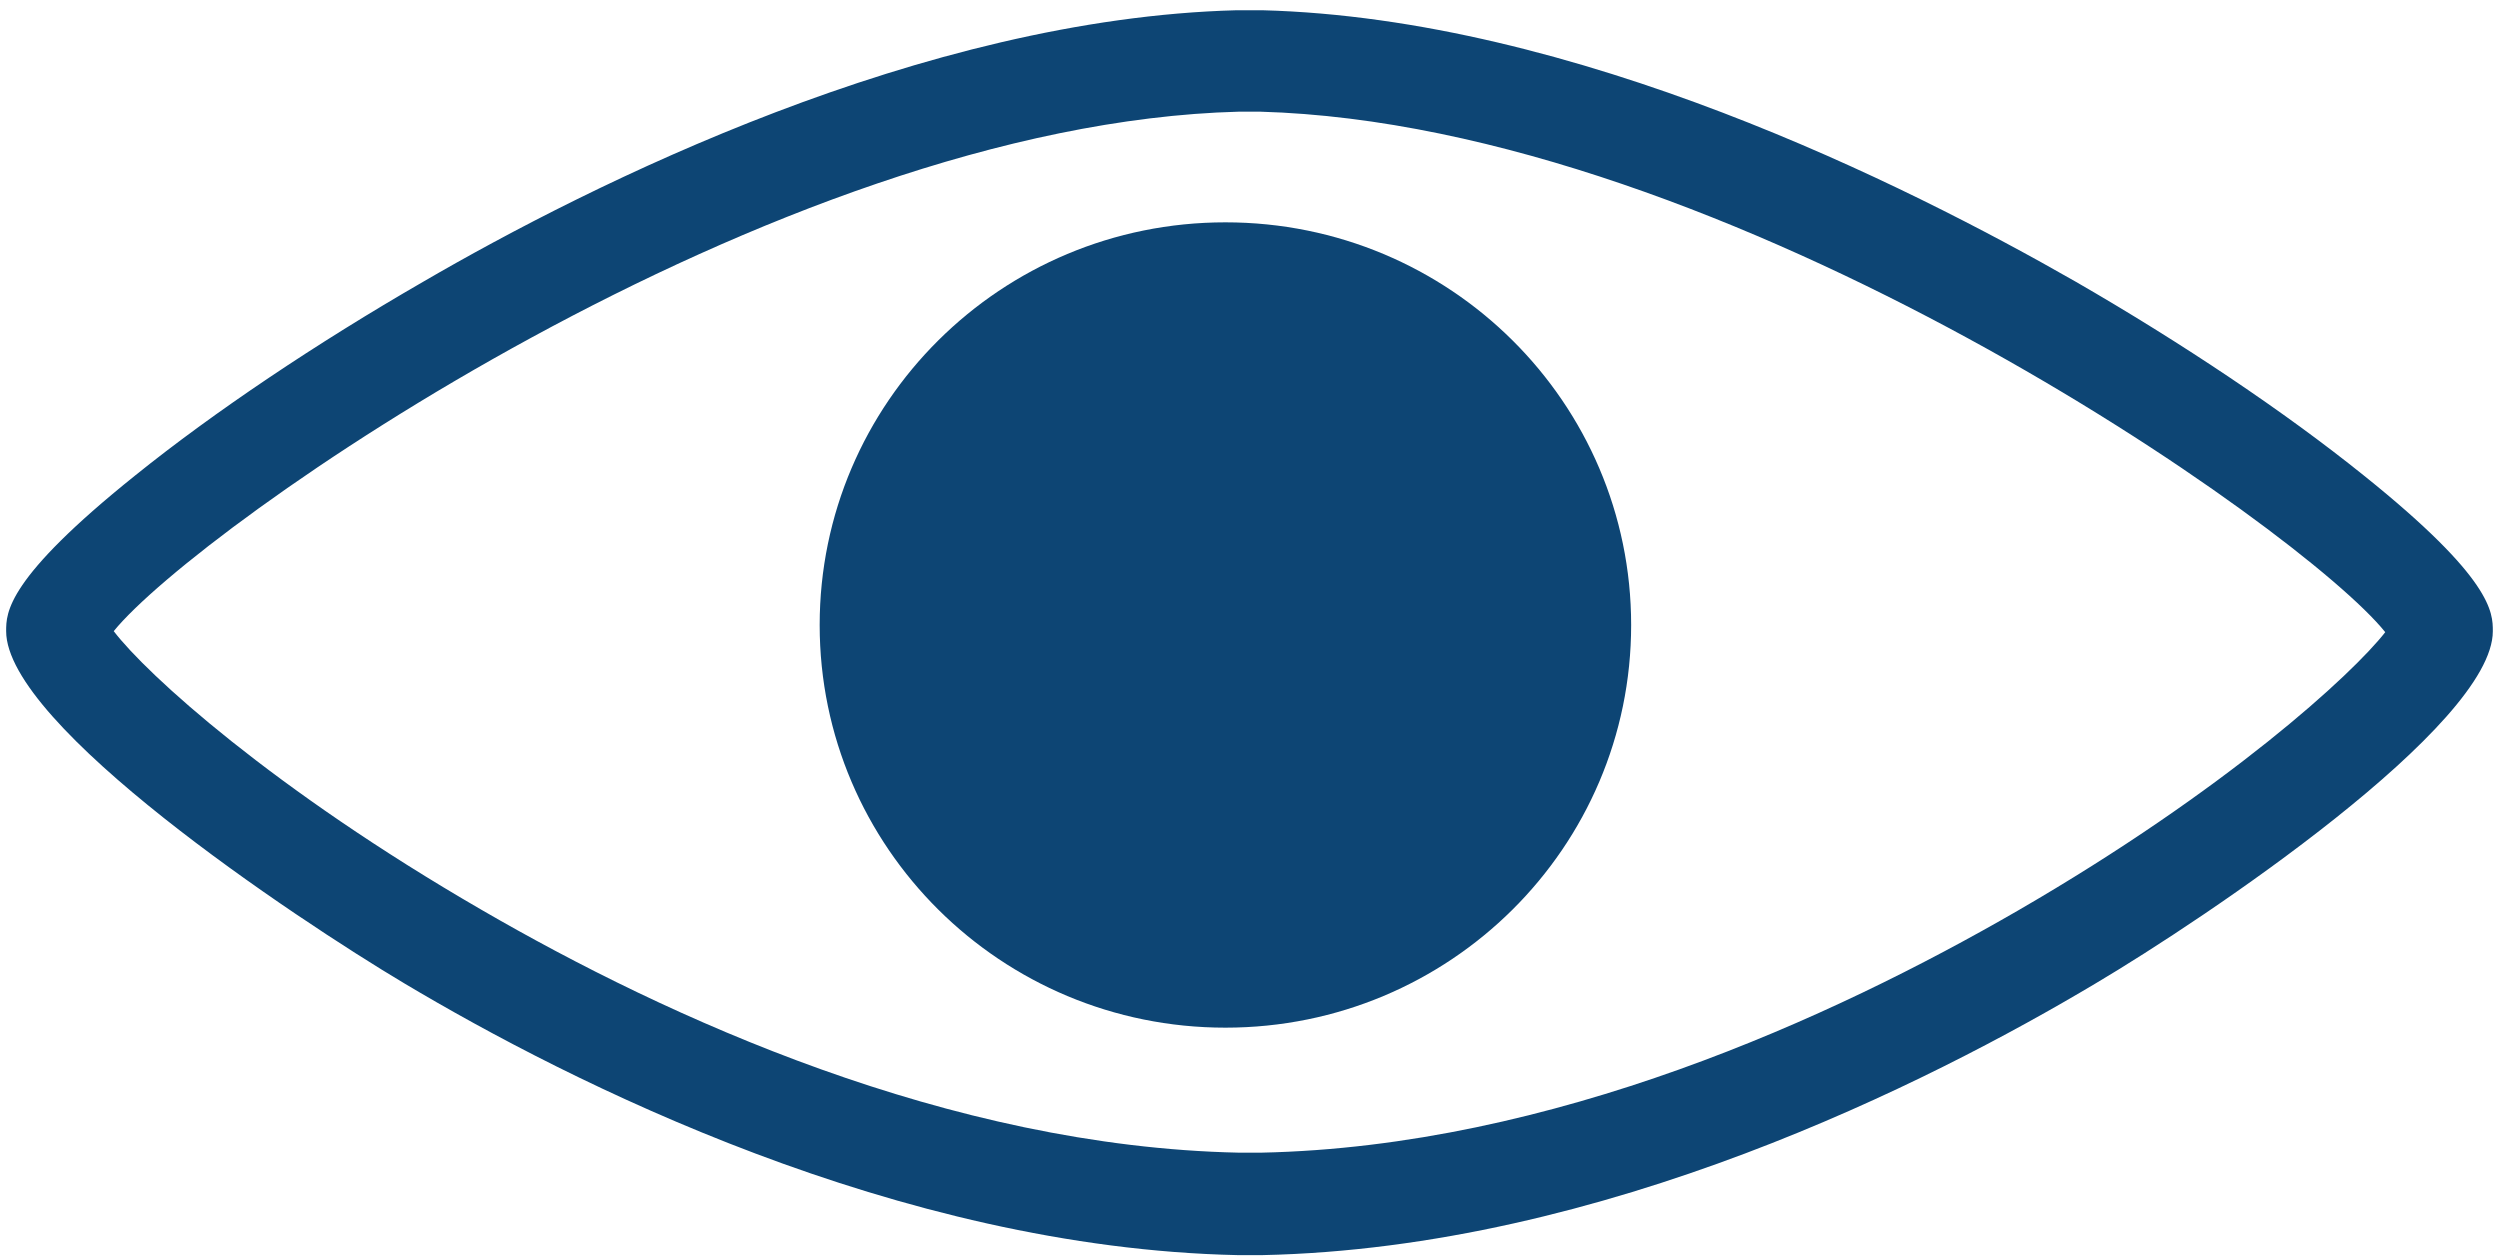 <?xml version="1.0" encoding="utf-8"?>
<!-- Generator: Adobe Illustrator 18.0.0, SVG Export Plug-In . SVG Version: 6.00 Build 0)  -->
<!DOCTYPE svg PUBLIC "-//W3C//DTD SVG 1.1//EN" "http://www.w3.org/Graphics/SVG/1.1/DTD/svg11.dtd">
<svg version="1.1" id="Layer_1" xmlns="http://www.w3.org/2000/svg" xmlns:xlink="http://www.w3.org/1999/xlink" x="0px" y="0px"
	 viewBox="0 0 244 123" enable-background="new 0 0 244 123" xml:space="preserve">
<title>eye-small</title>
<desc>Created with Sketch.</desc>
<path fill="#0D4574" d="M123.2,122.5l-2.4,0c-33.2-0.7-65.2-16.9-81.3-26.5C28.6,89.5,0.6,70.8,0.6,61.6c0-1.8,0-5.1,12.6-15.2
	c7.7-6.2,17.7-12.9,28.1-18.9c16.5-9.6,48.8-25.7,79.4-26.5l0.1,0l2.4,0c30.5,0.8,62.8,17,79.4,26.5c10.4,6,20.4,12.7,28.1,18.9
	c12.6,10.1,12.6,13.4,12.6,15.2c0,9.2-28,28-38.8,34.4C188.4,105.6,156.5,121.8,123.2,122.5L123.2,122.5z M120.9,112.5h2.2
	c28.4-0.6,55.8-13.2,73.8-23.6c20.4-11.8,32.7-23.1,35.9-27.2c-8.1-10.1-64-49.5-109.8-50.8h-2.1C75.2,12.1,19.3,51.5,11.1,61.6
	c3.2,4.2,15.5,15.4,35.9,27.2C65.1,99.3,92.6,111.9,120.9,112.5z"/>
<path id="Fill-23" fill="#0D4574" d="M159.2,61c0,21.7-17.7,39.3-39.6,39.3S80,82.7,80,61s17.7-39.3,39.6-39.3S159.2,39.3,159.2,61"
	/>
</svg>
